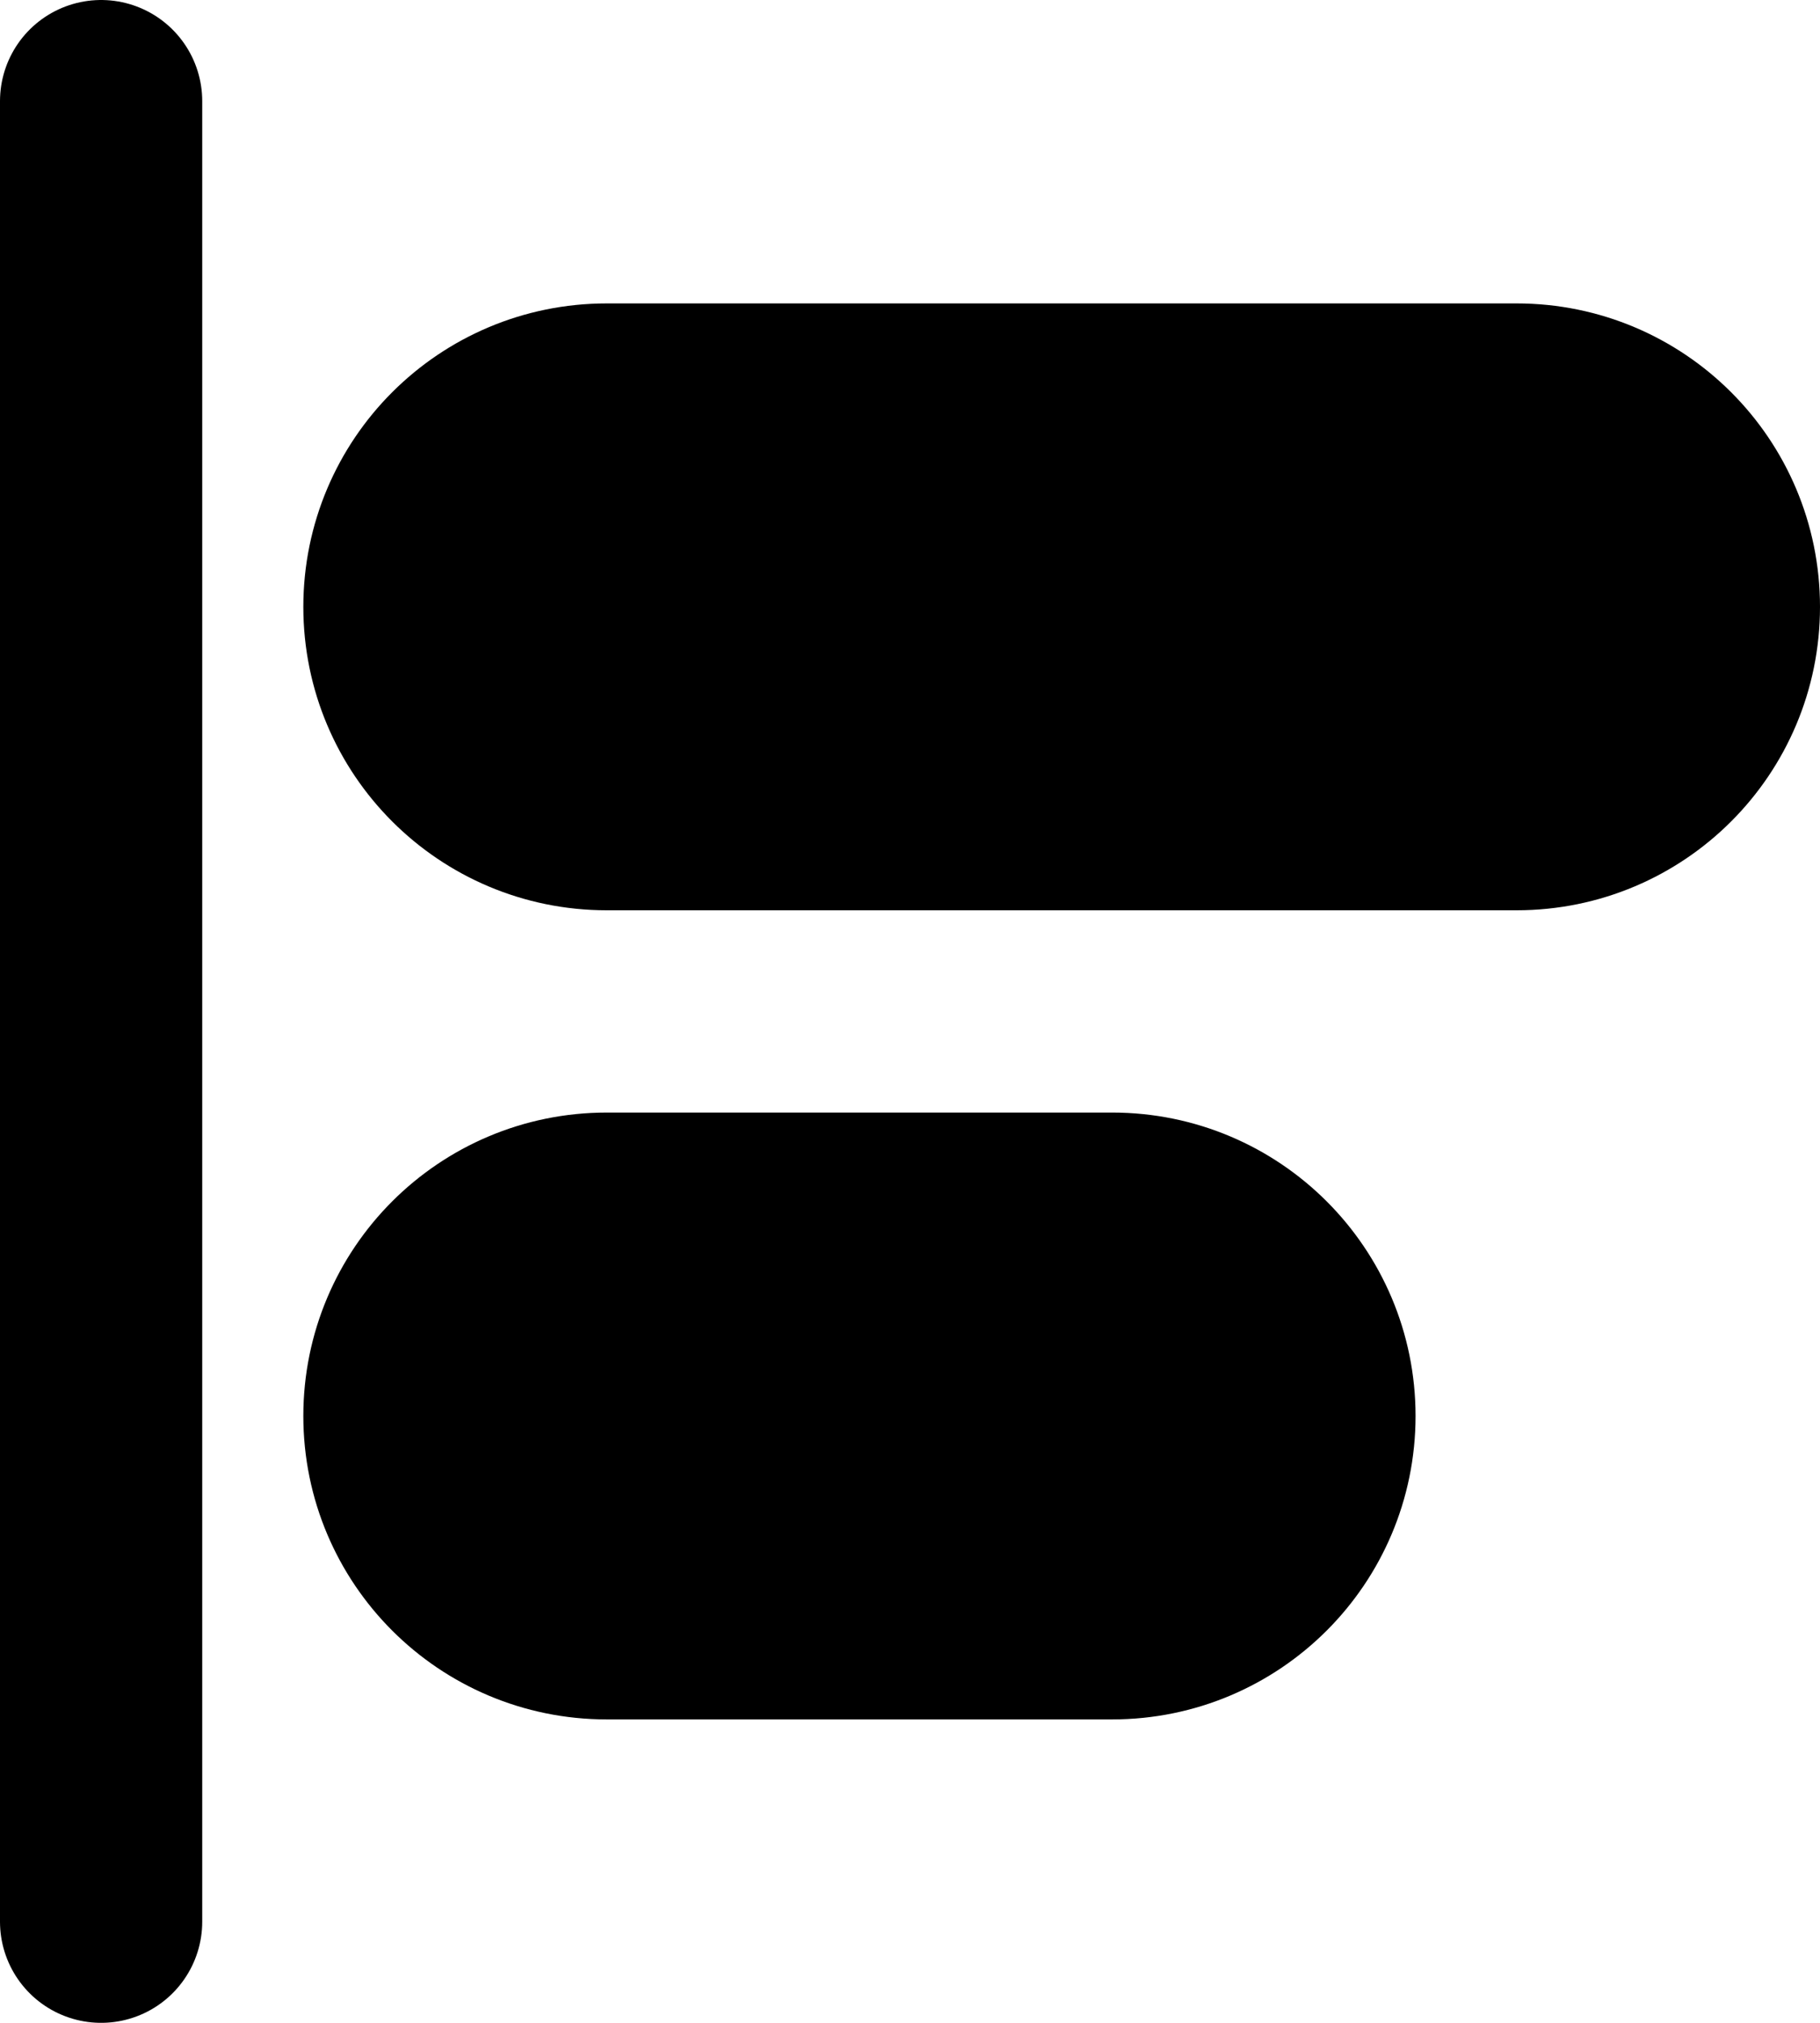 <svg width="18" height="20" viewBox="0 0 18 20" fill="none" xmlns="http://www.w3.org/2000/svg">
<path d="M1 1V19" stroke="black" stroke-width="2" stroke-linecap="round" stroke-linejoin="round"/>
<path d="M15 4H6C4.895 4 4 4.895 4 6C4 7.105 4.895 8 6 8H15C16.105 8 17 7.105 17 6C17 4.895 16.105 4 15 4Z" fill="black" stroke="black" stroke-width="2" stroke-linecap="round" stroke-linejoin="round"/>
<path d="M11 12H6C4.895 12 4 12.895 4 14C4 15.105 4.895 16 6 16H11C12.105 16 13 15.105 13 14C13 12.895 12.105 12 11 12Z" fill="black" stroke="black" stroke-width="2" stroke-linecap="round" stroke-linejoin="round"/>
</svg>
